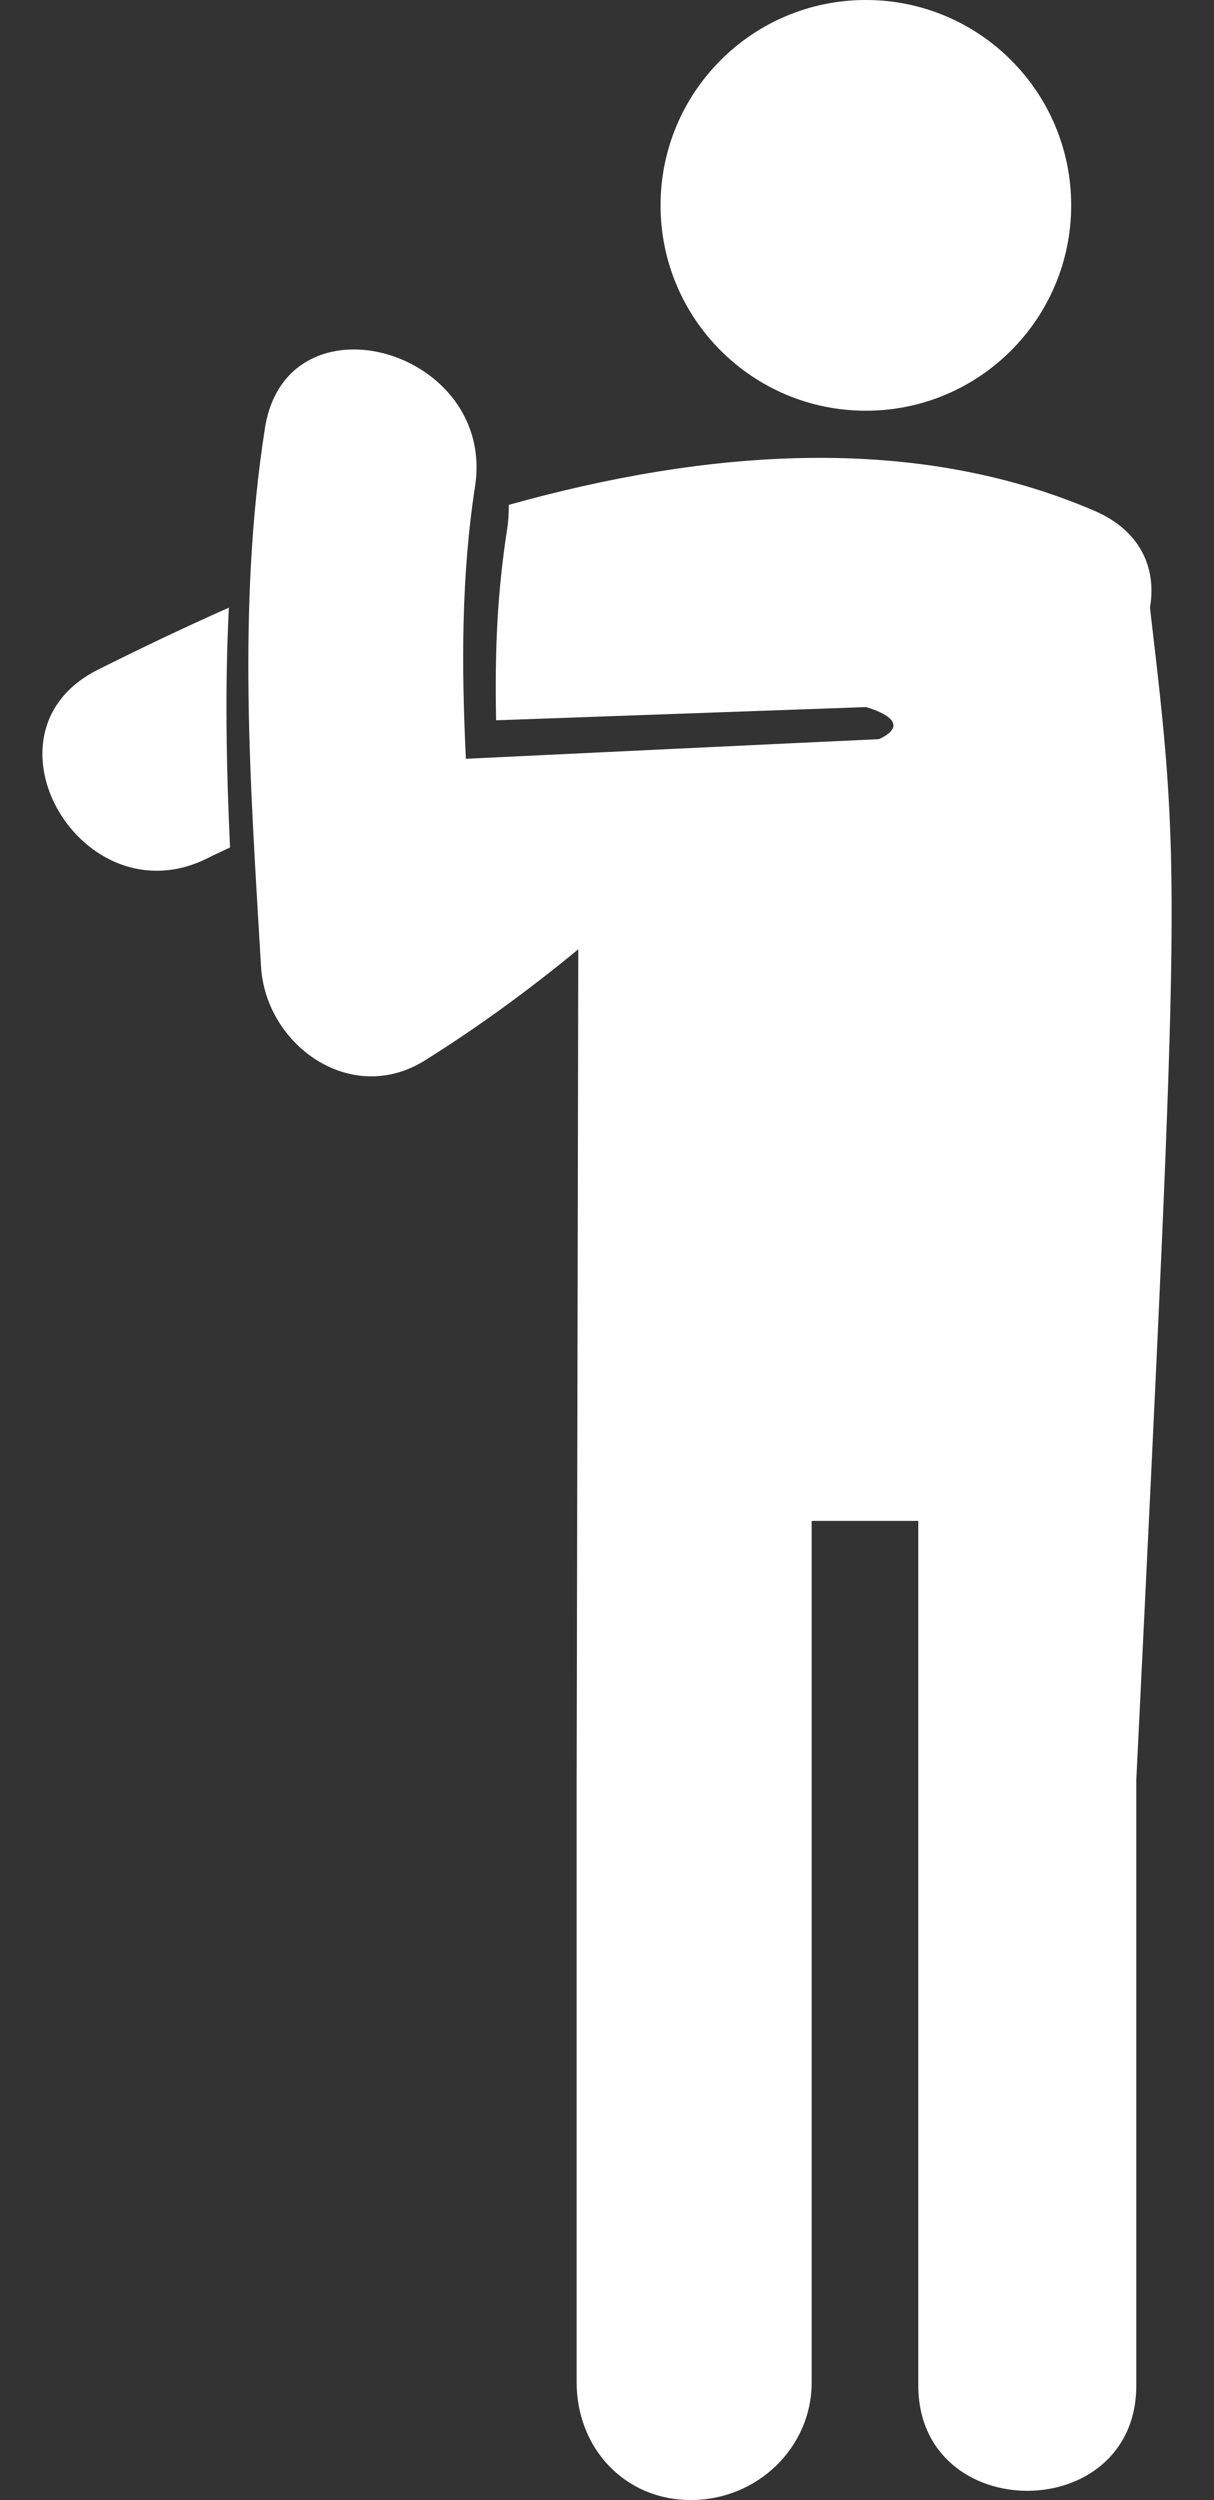 <svg width="17" height="35" viewBox="0 0 17 35" fill="none" xmlns="http://www.w3.org/2000/svg">
<rect x="0" y="0" width="17" height="35" fill="#333333" stroke="none"/>
<path d="M12.125 5.75C13.713 5.75 15 4.463 15 2.875C15 1.287 13.713 0 12.125 0C10.537 0 9.25 1.287 9.25 2.875C9.25 4.463 10.537 5.75 12.125 5.75Z" fill="white"/>
<path d="M3.205 8.507C2.565 8.791 1.95 9.086 1.369 9.377C-0.39 10.261 1.156 12.893 2.91 12.013C3.013 11.961 3.118 11.914 3.221 11.864C3.17 10.754 3.148 9.631 3.205 8.507Z" fill="white"/>
<path d="M16.103 8.505C16.196 7.977 15.99 7.436 15.323 7.15C12.788 6.061 9.887 6.296 7.125 7.068C7.125 7.18 7.12 7.293 7.102 7.406C6.959 8.332 6.929 9.13 6.947 10.084L12.126 9.899C12.126 9.899 12.851 10.09 12.311 10.348C11.549 10.382 6.524 10.623 6.524 10.623C6.462 9.346 6.458 8.065 6.652 6.811C6.95 4.886 4.01 4.059 3.709 6C3.319 8.512 3.508 11.003 3.655 13.527C3.718 14.634 4.917 15.493 5.951 14.845C6.696 14.379 7.414 13.854 8.098 13.29L8.096 14.276L8.075 24.915V33.354C8.075 34.263 8.739 35 9.674 35C10.607 35 11.366 34.263 11.366 33.354V21.292H12.859C12.859 24.118 12.859 30.568 12.859 33.395C12.859 35.363 15.912 35.363 15.912 33.395C15.912 30.568 15.912 27.742 15.912 24.917C16.534 12.172 16.537 12.21 16.103 8.505Z" fill="white"/>
</svg>
